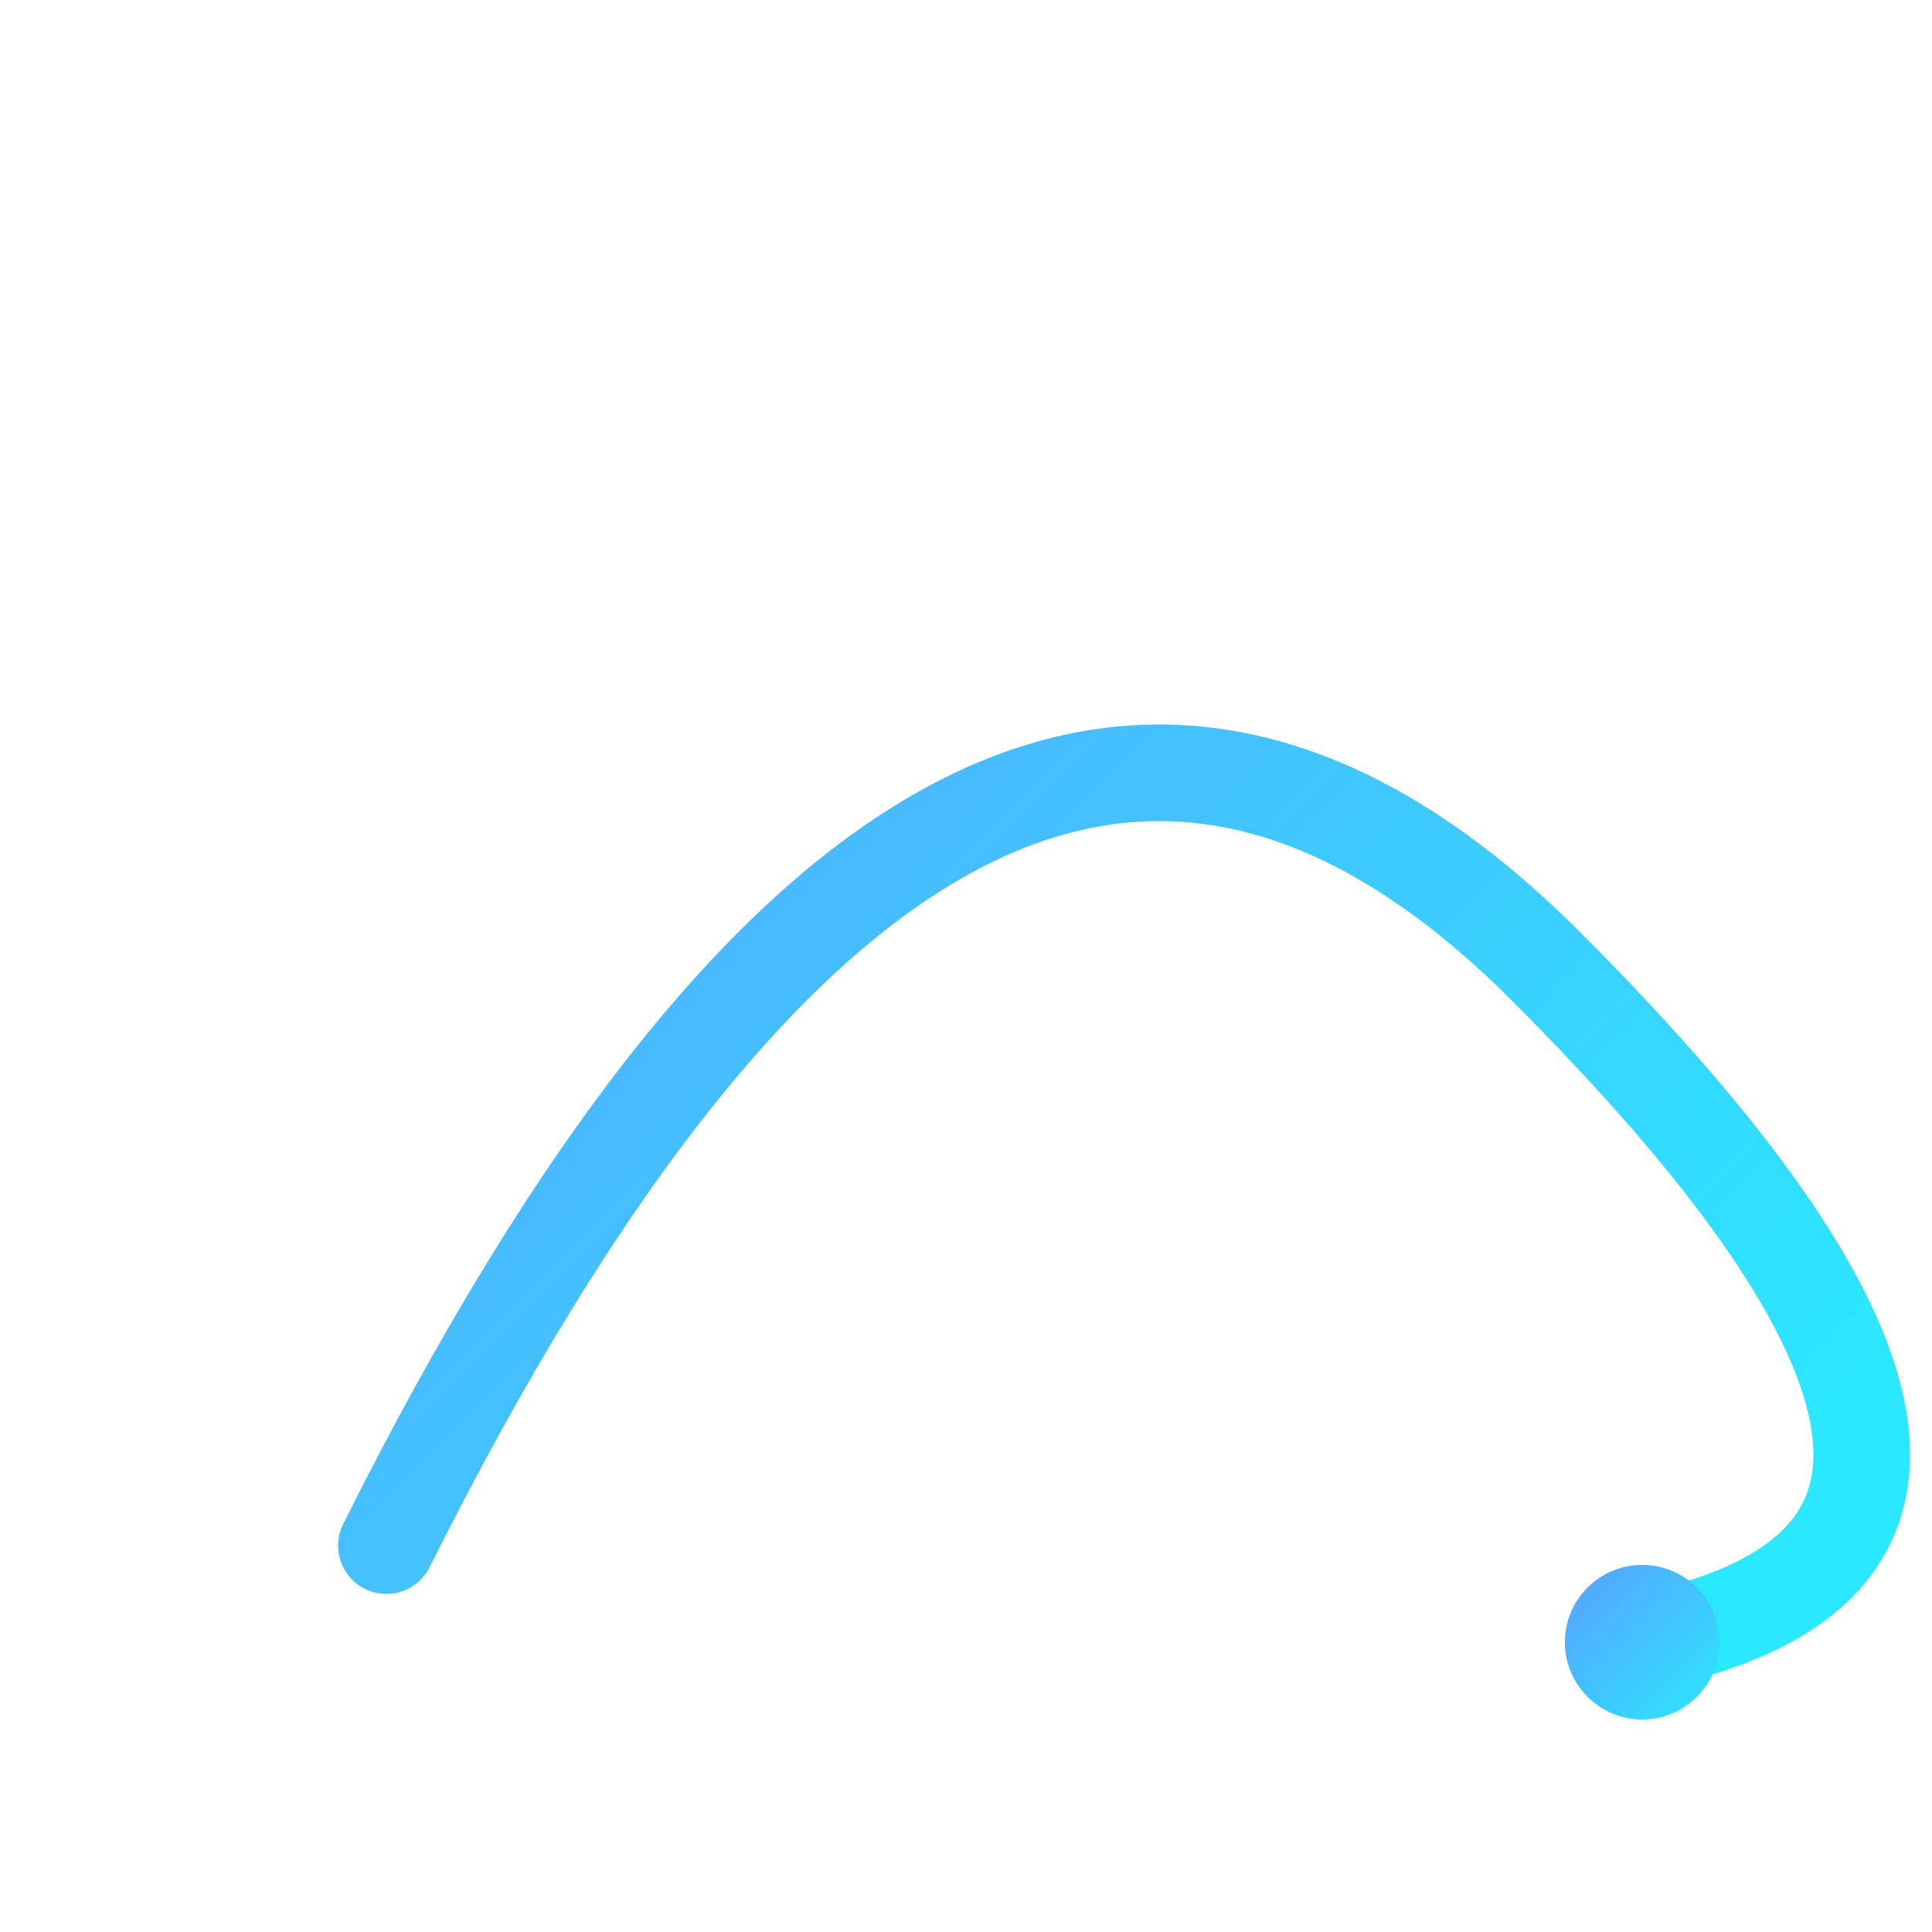 <svg width="500" height="500" viewBox="0 0 100 100" xmlns="http://www.w3.org/2000/svg">
  <defs>
    <linearGradient id="jobSeekerGrad" x1="0%" y1="0%" x2="100%" y2="100%">
      <stop offset="0%" style="stop-color:#5A9FFF;stop-opacity:1" /> {/* primary-dark */}
      <stop offset="100%" style="stop-color:#2AE8FF;stop-opacity:1" /> {/* accent1 */}
    </linearGradient>
  </defs>
  <path d="M20,80 Q50,20 80,50 T85,85" stroke="url(#jobSeekerGrad)" stroke-width="5" fill="none" stroke-linecap="round"/>
  <circle cx="85" cy="85" r="4" fill="url(#jobSeekerGrad)"/>
</svg>